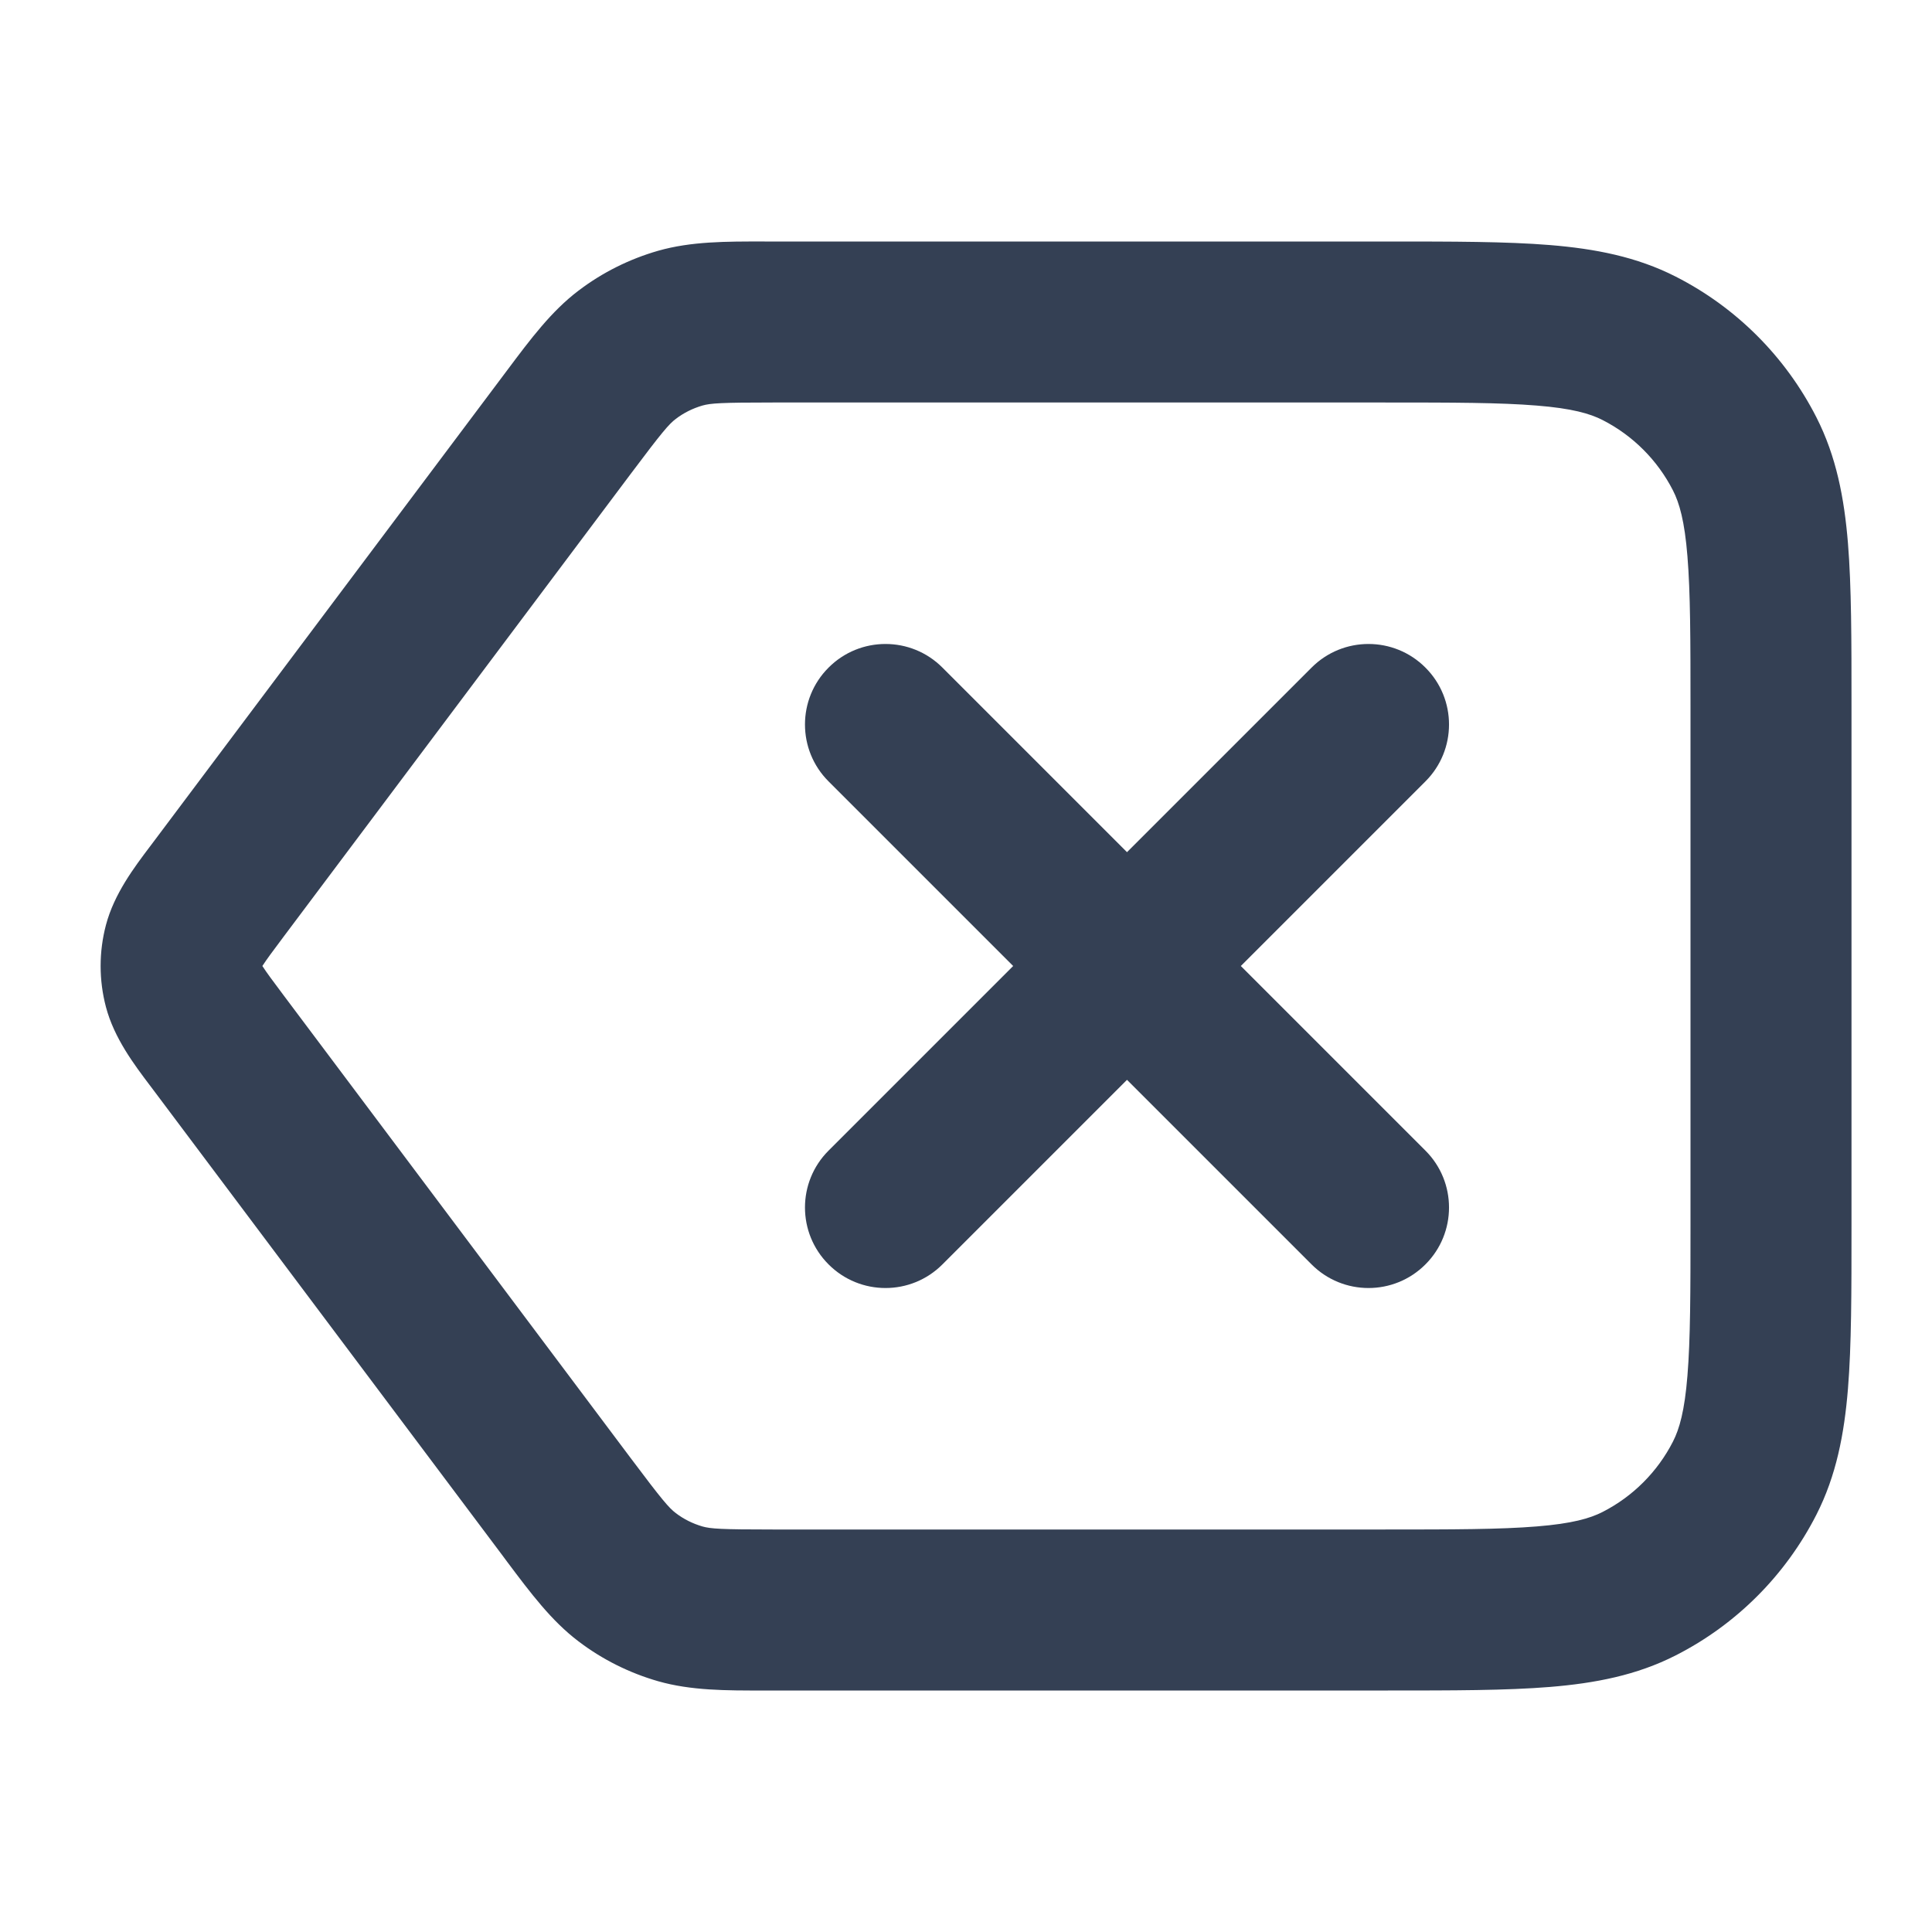 <svg width="24" height="24" viewBox="0 0 24 24" fill="none" xmlns="http://www.w3.org/2000/svg">
<path fill-rule="evenodd" clip-rule="evenodd" d="M9.499 3C9.533 3 9.566 3 9.6 3L17.241 3C18.046 3 18.711 3 19.252 3.044C19.814 3.09 20.331 3.189 20.816 3.436C21.569 3.819 22.18 4.431 22.564 5.184C22.811 5.669 22.91 6.186 22.956 6.748C23 7.289 23 7.954 23 8.759V15.241C23 16.046 23 16.711 22.956 17.252C22.91 17.814 22.811 18.331 22.564 18.816C22.18 19.569 21.569 20.181 20.816 20.564C20.331 20.811 19.814 20.91 19.252 20.956C18.711 21 18.046 21 17.241 21H9.6C9.566 21 9.533 21 9.499 21C9.013 21.001 8.584 21.001 8.176 20.885C7.818 20.782 7.483 20.615 7.187 20.39C6.849 20.134 6.592 19.79 6.3 19.401C6.28 19.374 6.26 19.347 6.24 19.32L1.92 13.56C1.902 13.536 1.884 13.512 1.865 13.487C1.667 13.225 1.418 12.896 1.316 12.509C1.228 12.175 1.228 11.825 1.316 11.491C1.418 11.104 1.667 10.775 1.865 10.513C1.884 10.488 1.902 10.464 1.92 10.44L6.24 4.68C6.26 4.653 6.28 4.626 6.3 4.6C6.592 4.21 6.849 3.866 7.187 3.61C7.483 3.385 7.818 3.218 8.176 3.115C8.584 2.999 9.013 2.999 9.499 3ZM9.6 5C8.955 5 8.828 5.009 8.725 5.038C8.606 5.073 8.494 5.128 8.396 5.203C8.31 5.268 8.227 5.364 7.84 5.88L3.52 11.64C3.383 11.823 3.311 11.92 3.264 11.993C3.262 11.995 3.261 11.998 3.259 12C3.261 12.002 3.262 12.005 3.264 12.007C3.311 12.08 3.383 12.177 3.52 12.36L7.84 18.12C8.227 18.636 8.31 18.732 8.396 18.797C8.494 18.872 8.606 18.927 8.725 18.962C8.828 18.991 8.955 19 9.6 19H17.2C18.057 19 18.639 18.999 19.089 18.962C19.527 18.927 19.752 18.862 19.908 18.782C20.284 18.59 20.59 18.284 20.782 17.908C20.862 17.752 20.927 17.527 20.962 17.089C20.999 16.639 21 16.057 21 15.2V8.8C21 7.943 20.999 7.361 20.962 6.911C20.927 6.473 20.862 6.248 20.782 6.092C20.59 5.716 20.284 5.41 19.908 5.218C19.752 5.138 19.527 5.073 19.089 5.038C18.639 5.001 18.057 5 17.2 5H9.6ZM10.293 8.293C10.683 7.902 11.317 7.902 11.707 8.293L14 10.586L16.293 8.293C16.683 7.902 17.317 7.902 17.707 8.293C18.098 8.683 18.098 9.317 17.707 9.707L15.414 12L17.707 14.293C18.098 14.683 18.098 15.317 17.707 15.707C17.317 16.098 16.683 16.098 16.293 15.707L14 13.414L11.707 15.707C11.317 16.098 10.683 16.098 10.293 15.707C9.902 15.317 9.902 14.683 10.293 14.293L12.586 12L10.293 9.707C9.902 9.317 9.902 8.683 10.293 8.293Z" fill="#344054"/>
</svg>
